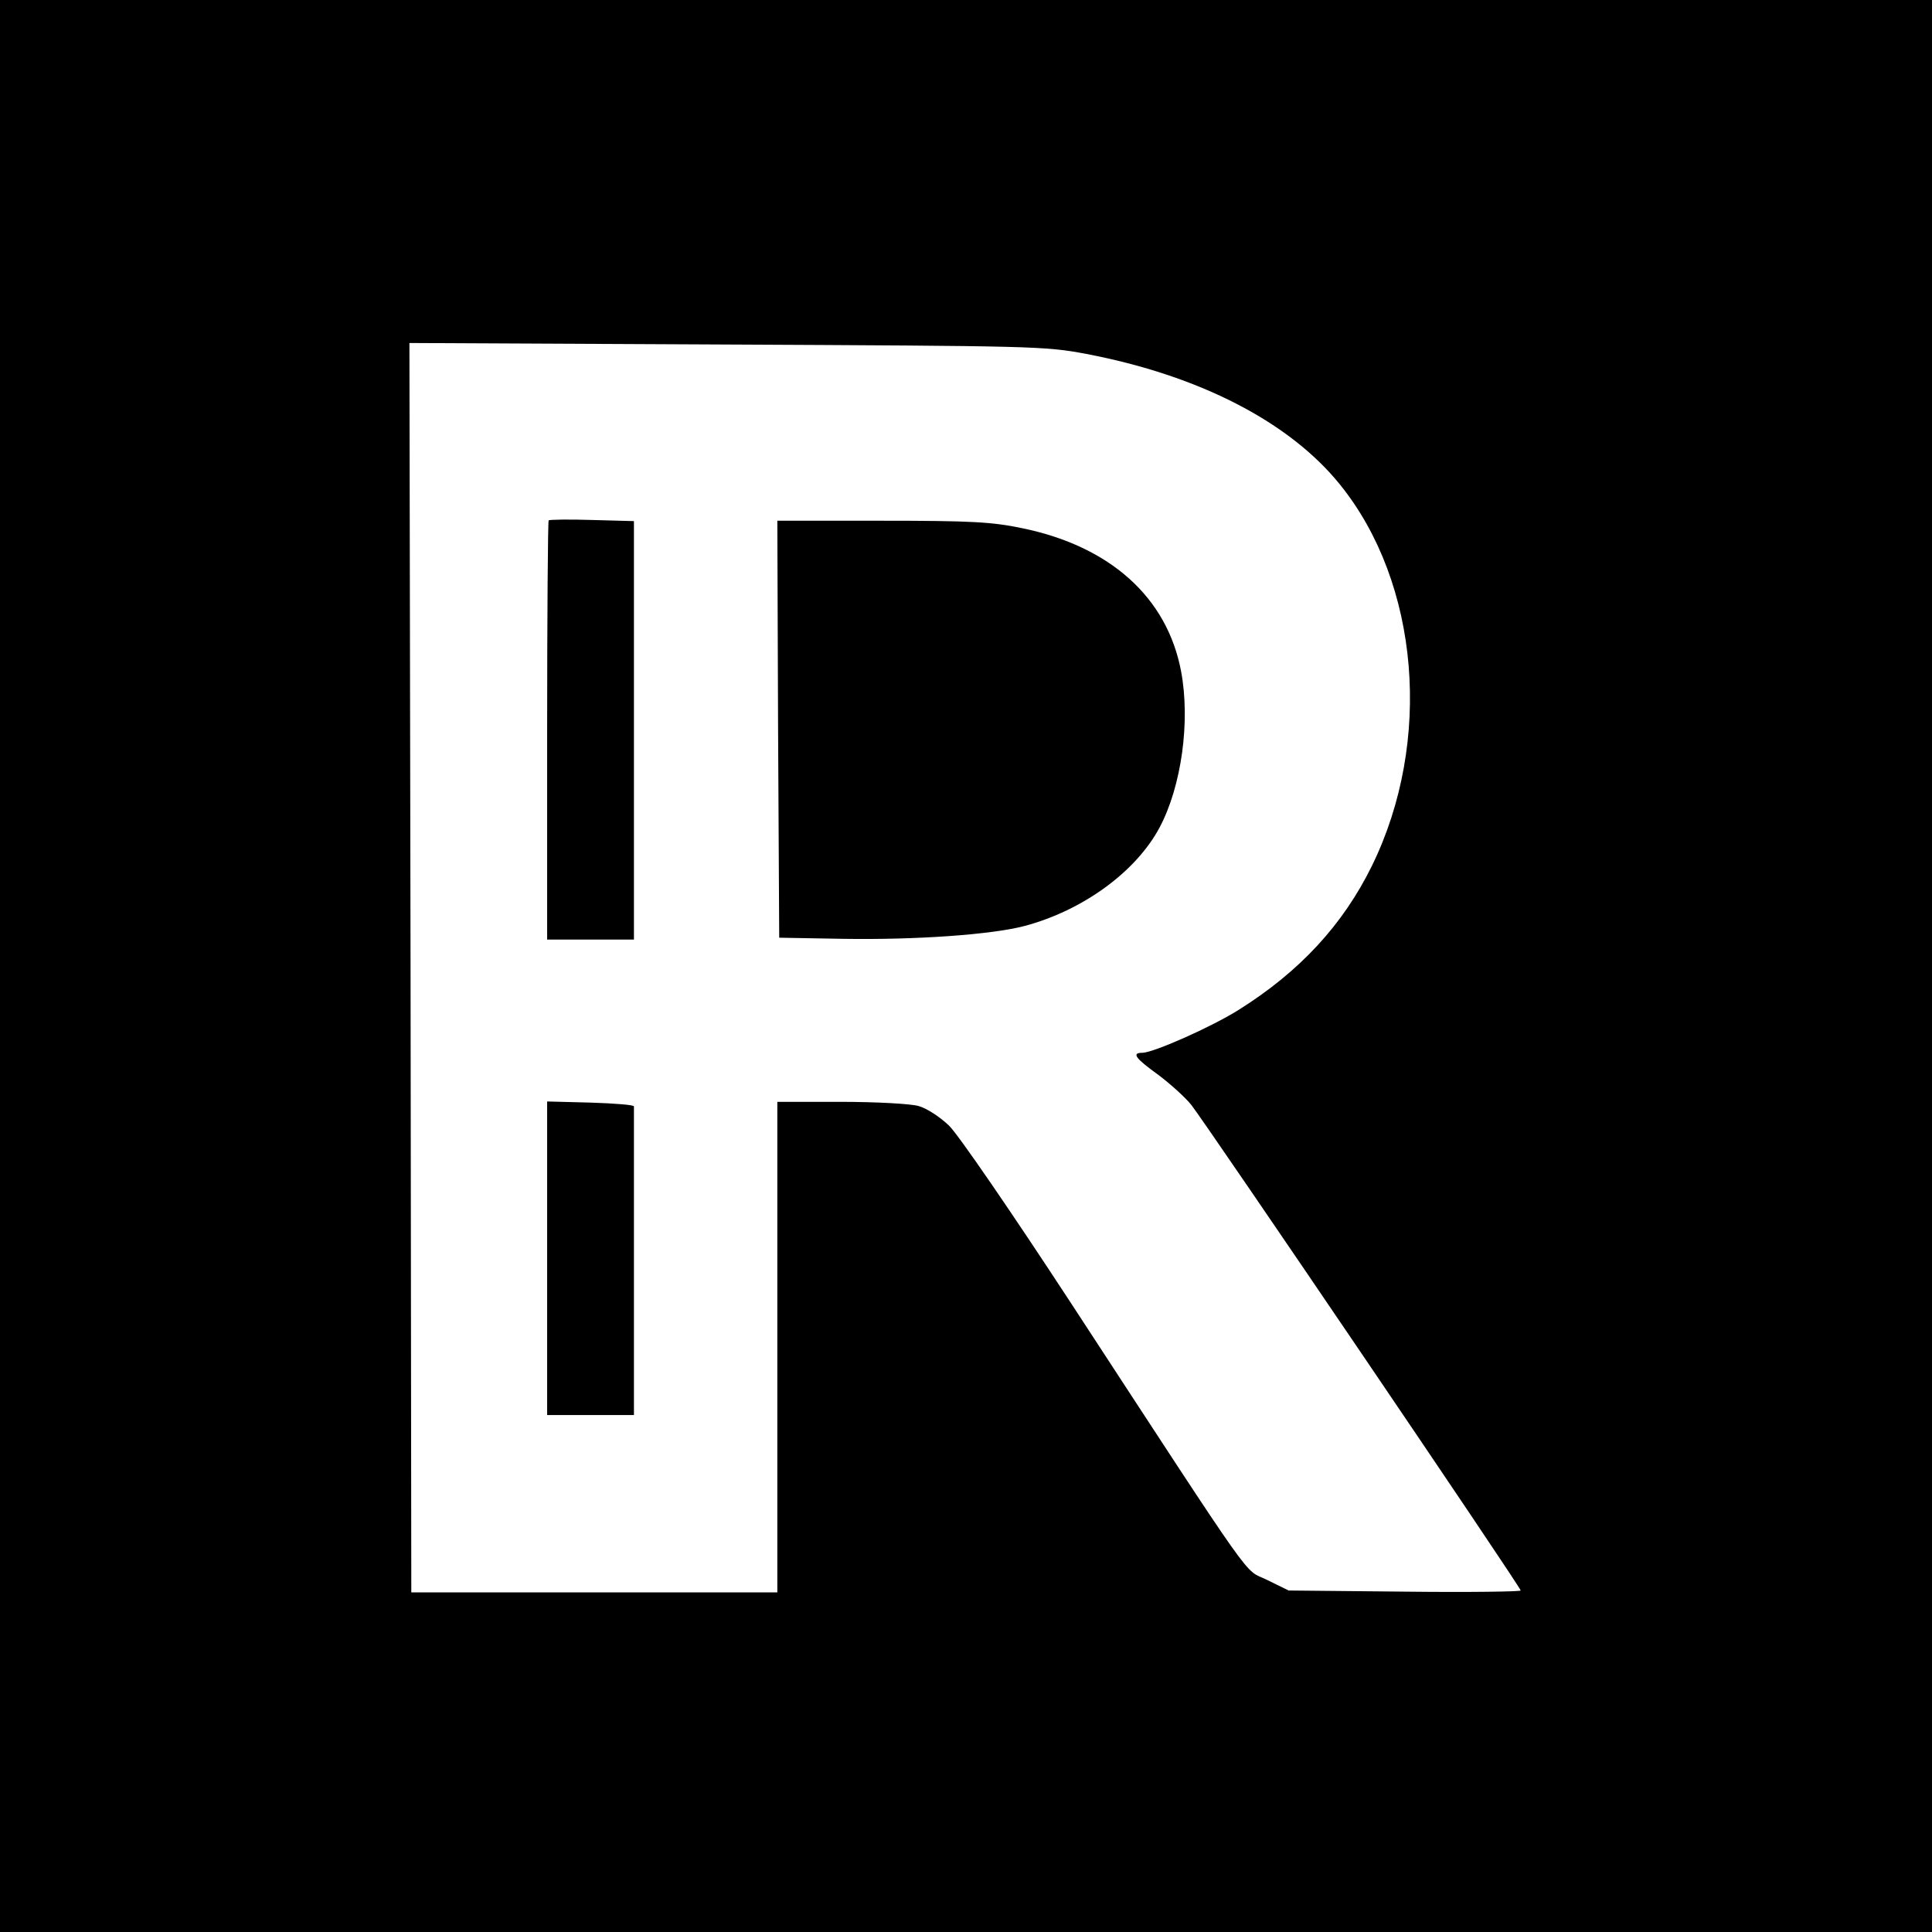 <?xml version="1.0" standalone="no"?>
<!DOCTYPE svg PUBLIC "-//W3C//DTD SVG 20010904//EN"
 "http://www.w3.org/TR/2001/REC-SVG-20010904/DTD/svg10.dtd">
<svg version="1.0" xmlns="http://www.w3.org/2000/svg"
 width="512pt" height="512pt" viewBox="0 0 512 512"
 preserveAspectRatio="xMidYMid meet">
<g transform="translate(0,512) scale(0.1,-0.1)"
fill="#000000" stroke="none">
<path d="M0 2560 l0 -2560 2560 0 2560 0 0 2560 0 2560 -2560 0 -2560 0 0
-2560z m2879 1622 c299 -57 538 -180 672 -346 211 -261 246 -681 85 -1010 -77
-157 -192 -281 -353 -382 -73 -46 -225 -113 -255 -114 -30 0 -20 -14 41 -58
32 -24 72 -60 88 -80 38 -48 873 -1278 873 -1287 0 -3 -138 -5 -307 -3 l-308
3 -57 28 c-65 32 -15 -39 -522 737 -153 234 -297 444 -321 467 -24 23 -59 46
-81 52 -21 6 -114 11 -206 11 l-168 0 0 -650 0 -650 -485 0 -485 0 -2 1656 -3
1655 840 -4 c812 -4 844 -4 954 -25z"/>
<path d="M1454 3741 c-2 -2 -4 -253 -4 -558 l0 -553 115 0 115 0 0 554 0 555
-111 3 c-61 2 -113 1 -115 -1z"/>
<path d="M2062 3188 l3 -553 170 -3 c194 -3 392 11 480 34 154 41 295 143 358
261 58 109 82 281 57 414 -37 196 -188 331 -420 379 -81 17 -136 20 -373 20
l-277 0 2 -552z"/>
<path d="M1450 1785 l0 -415 115 0 115 0 0 405 c0 223 0 408 0 413 0 4 -52 8
-115 10 l-115 3 0 -416z"/>
</g>
</svg>
